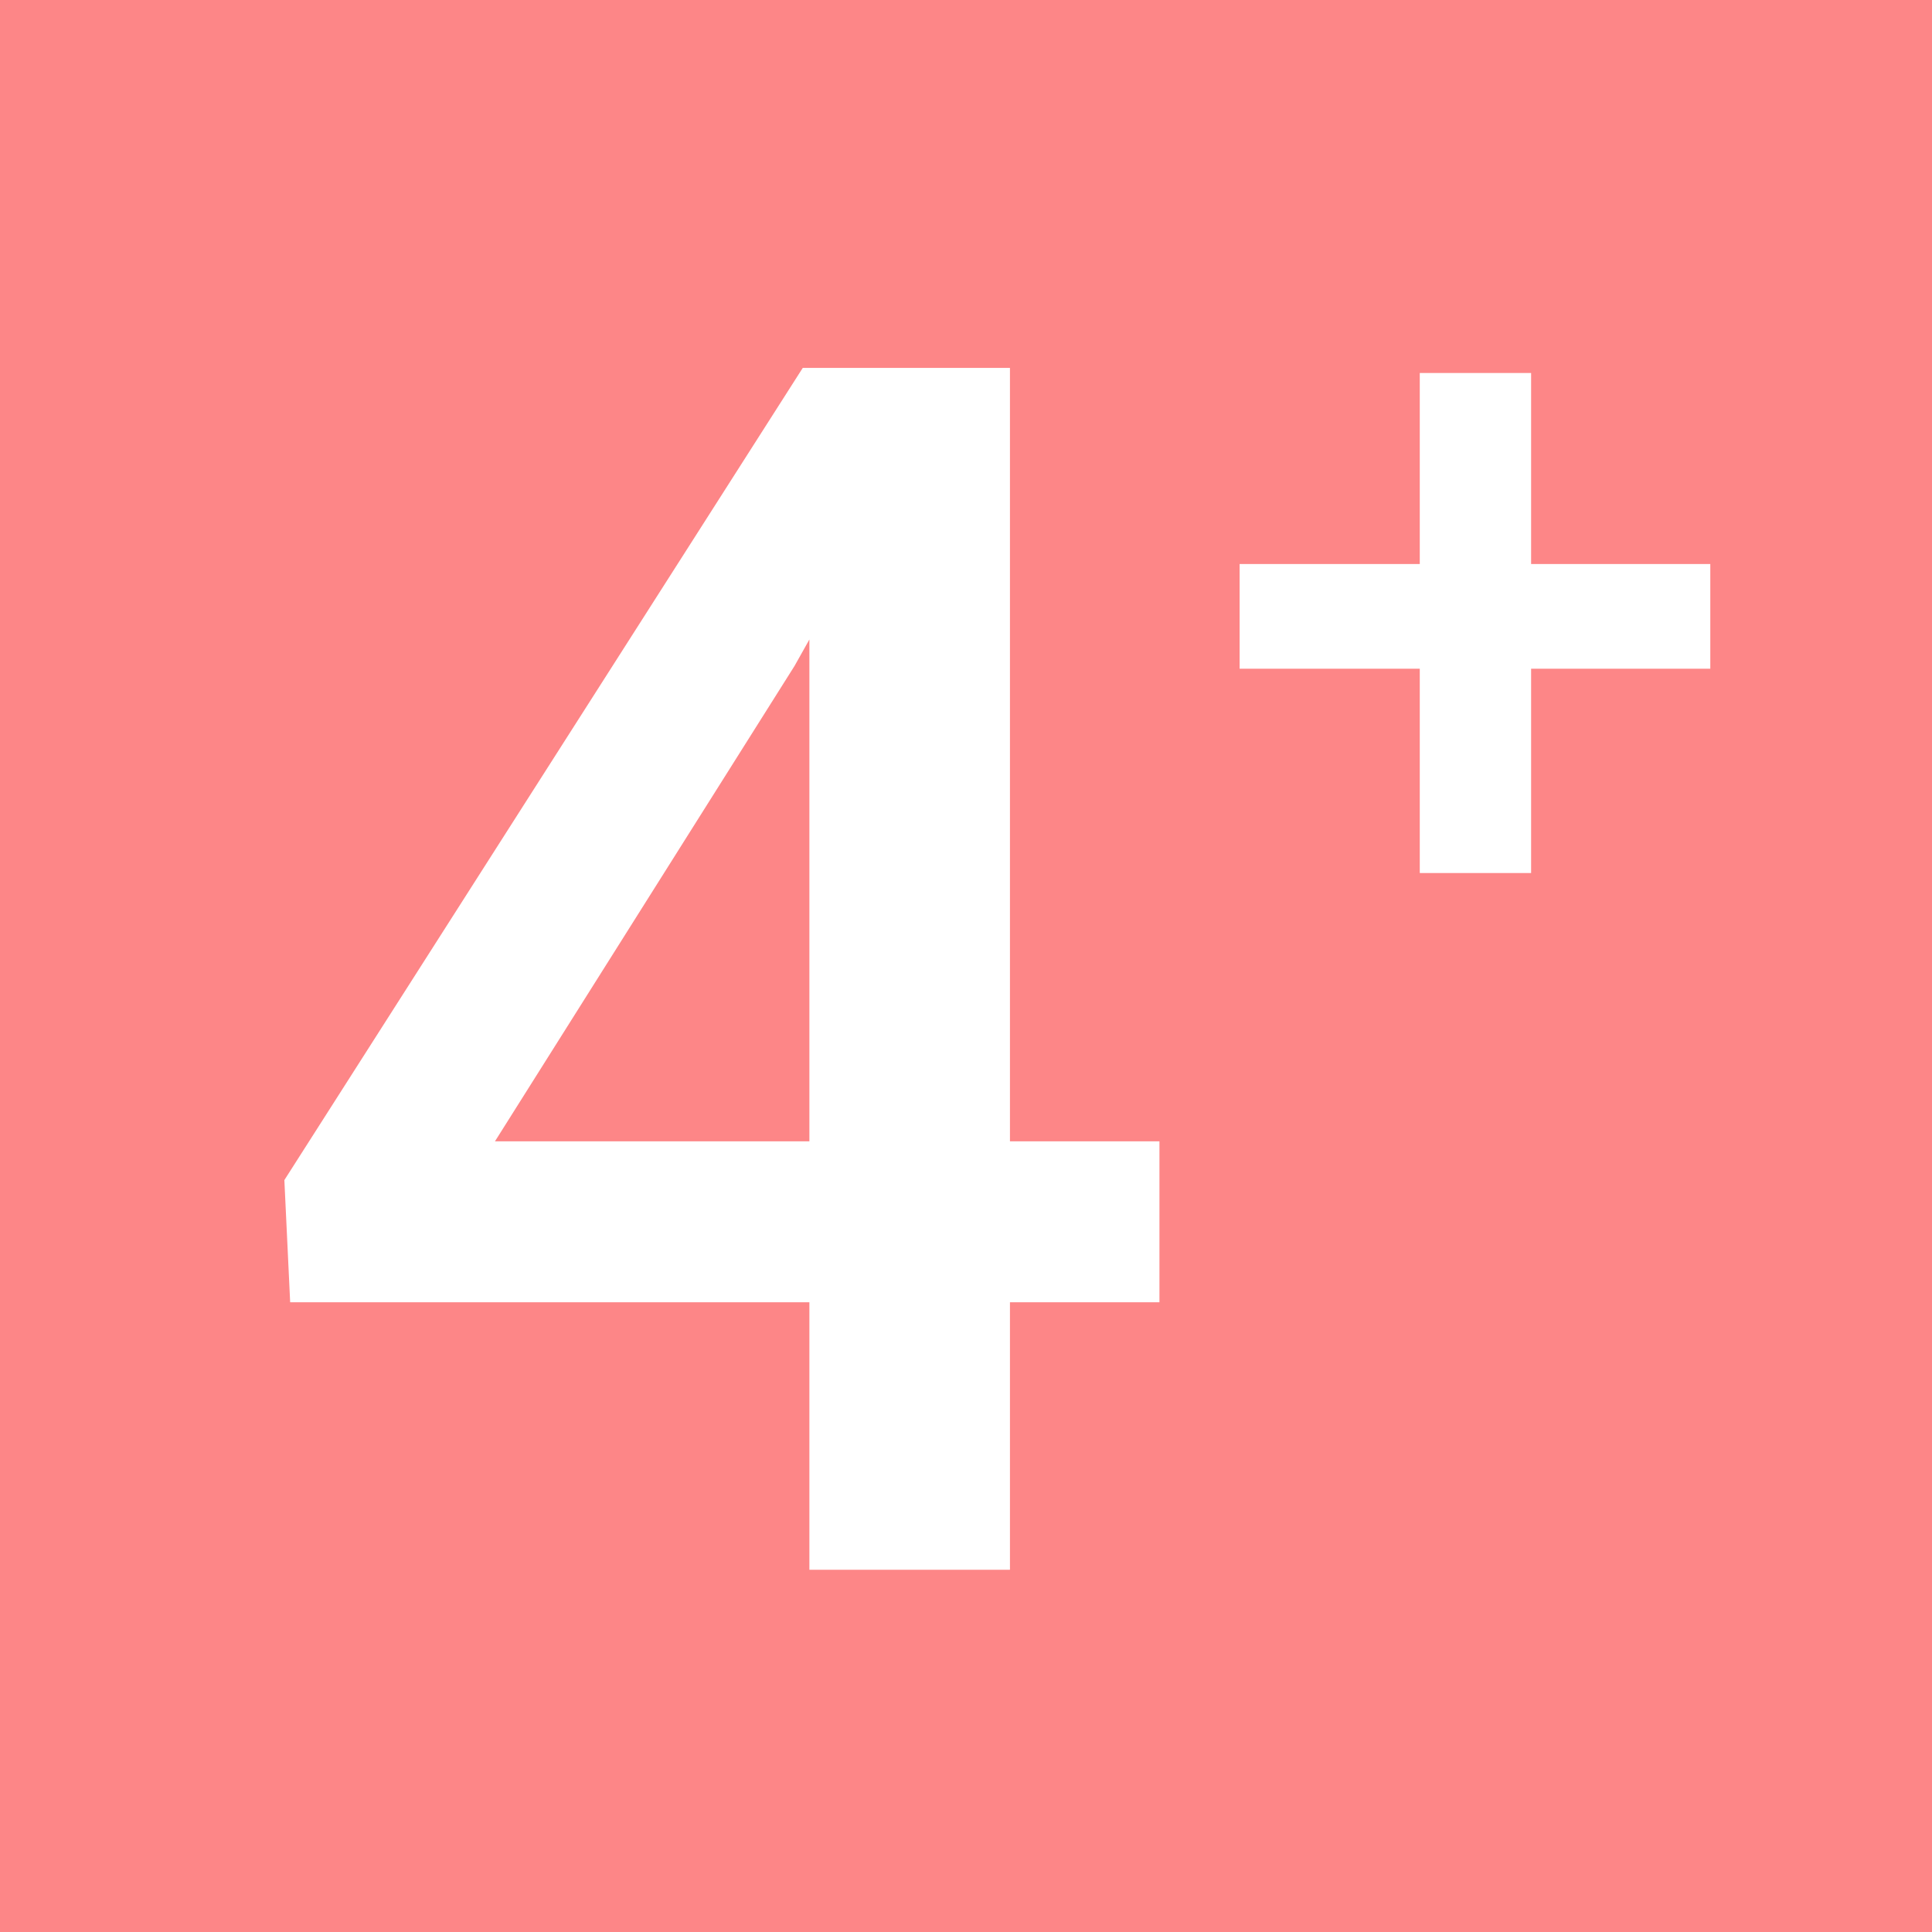 <?xml version="1.0" encoding="UTF-8" standalone="no"?>
<svg width="16px" height="16px" viewBox="0 0 16 16" version="1.1" xmlns="http://www.w3.org/2000/svg" xmlns:xlink="http://www.w3.org/1999/xlink" xmlns:sketch="http://www.bohemiancoding.com/sketch/ns">
    <!-- Generator: Sketch 3.4 (15575) - http://www.bohemiancoding.com/sketch -->
    <title>Rectangle 69 + 4 + +</title>
    <desc>Created with Sketch.</desc>
    <defs></defs>
    <g id="dashboard" stroke="none" stroke-width="1" fill="none" fill-rule="evenodd" sketch:type="MSPage">
        <g id="Rectangle-69-+-4-+-+" sketch:type="MSLayerGroup">
            <rect id="Rectangle-69" fill="#FD8687" sketch:type="MSShapeGroup" x="0" y="0" width="16" height="16"></rect>
            <path d="M8.364,9.452 L9.602,9.452 L9.602,10.785 L8.364,10.785 L8.364,13 L6.703,13 L6.703,10.785 L2.403,10.785 L2.355,9.773 L6.648,3.047 L8.364,3.047 L8.364,9.452 Z M4.099,9.452 L6.703,9.452 L6.703,5.296 L6.58,5.515 L4.099,9.452 Z" id="4" fill="#FFFFFF" sketch:type="MSShapeGroup"></path>
            <path d="M12.68,4.671 L14.164,4.671 L14.164,5.538 L12.68,5.538 L12.68,7.23 L11.758,7.23 L11.758,5.538 L10.266,5.538 L10.266,4.671 L11.758,4.671 L11.758,3.089 L12.68,3.089 L12.68,4.671 Z" id="+" fill="#FFFFFF" sketch:type="MSShapeGroup"></path>
        </g>
    </g>
</svg>
